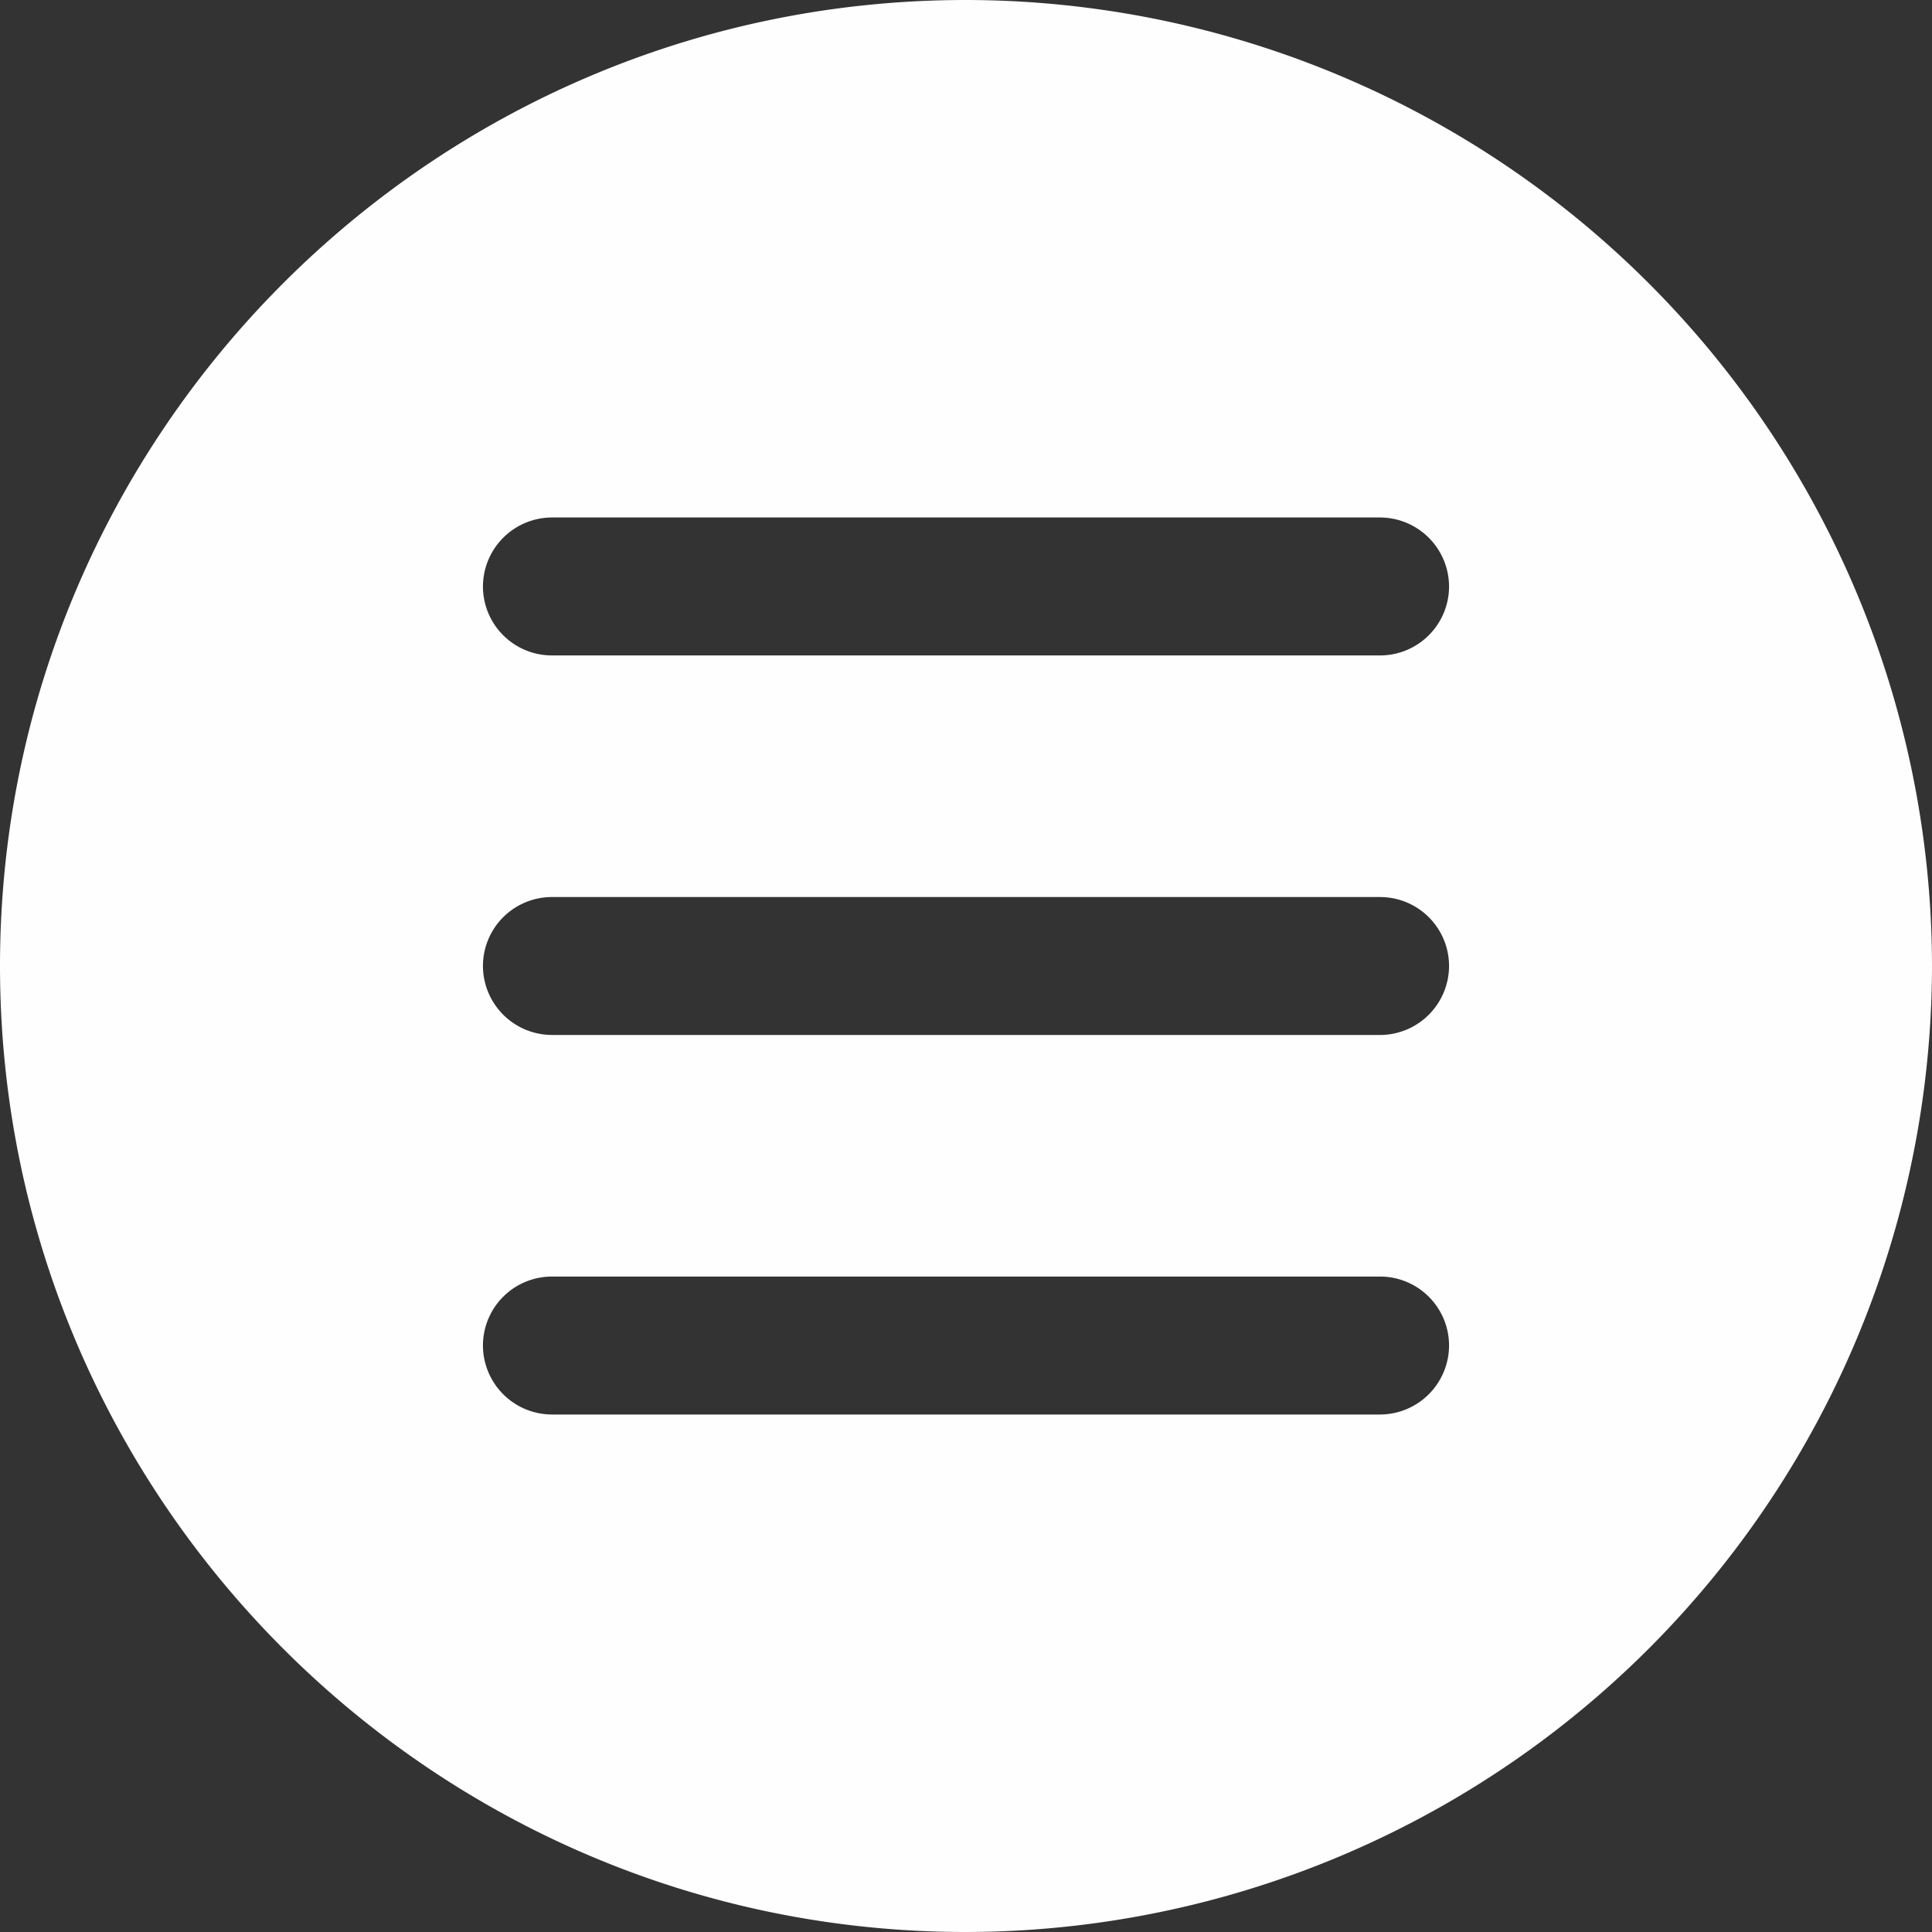 <svg xmlns="http://www.w3.org/2000/svg" width="63.999" height="63.999" viewBox="574 32 63.999 63.999"><rect x="574" y="32" width="63.999" height="63.999" fill="#333333" stroke="none"/><path d="M605.996 32C588.352 32 574 46.352 574 63.996c0 17.645 14.352 32.003 31.996 32.003a32.041 32.041 0 0 0 32.003-32.003A32.036 32.036 0 0 0 605.996 32Zm13.716 46.857h-27.426a2.292 2.292 0 0 1-2.288-2.289 2.286 2.286 0 0 1 2.288-2.281h27.426a2.286 2.286 0 0 1 2.289 2.281 2.292 2.292 0 0 1-2.289 2.289Zm0-12.573h-27.426a2.292 2.292 0 0 1-2.288-2.288 2.286 2.286 0 0 1 2.288-2.281h27.426a2.286 2.286 0 0 1 2.289 2.28 2.292 2.292 0 0 1-2.289 2.29Zm0-12.572h-27.426a2.287 2.287 0 0 1-2.288-2.281 2.292 2.292 0 0 1 2.288-2.289h27.426a2.292 2.292 0 0 1 2.289 2.289 2.287 2.287 0 0 1-2.289 2.281Z" fill="rgba(254, 254, 254, 1)" fill-rule="evenodd" data-name="Forme 1"/></svg>